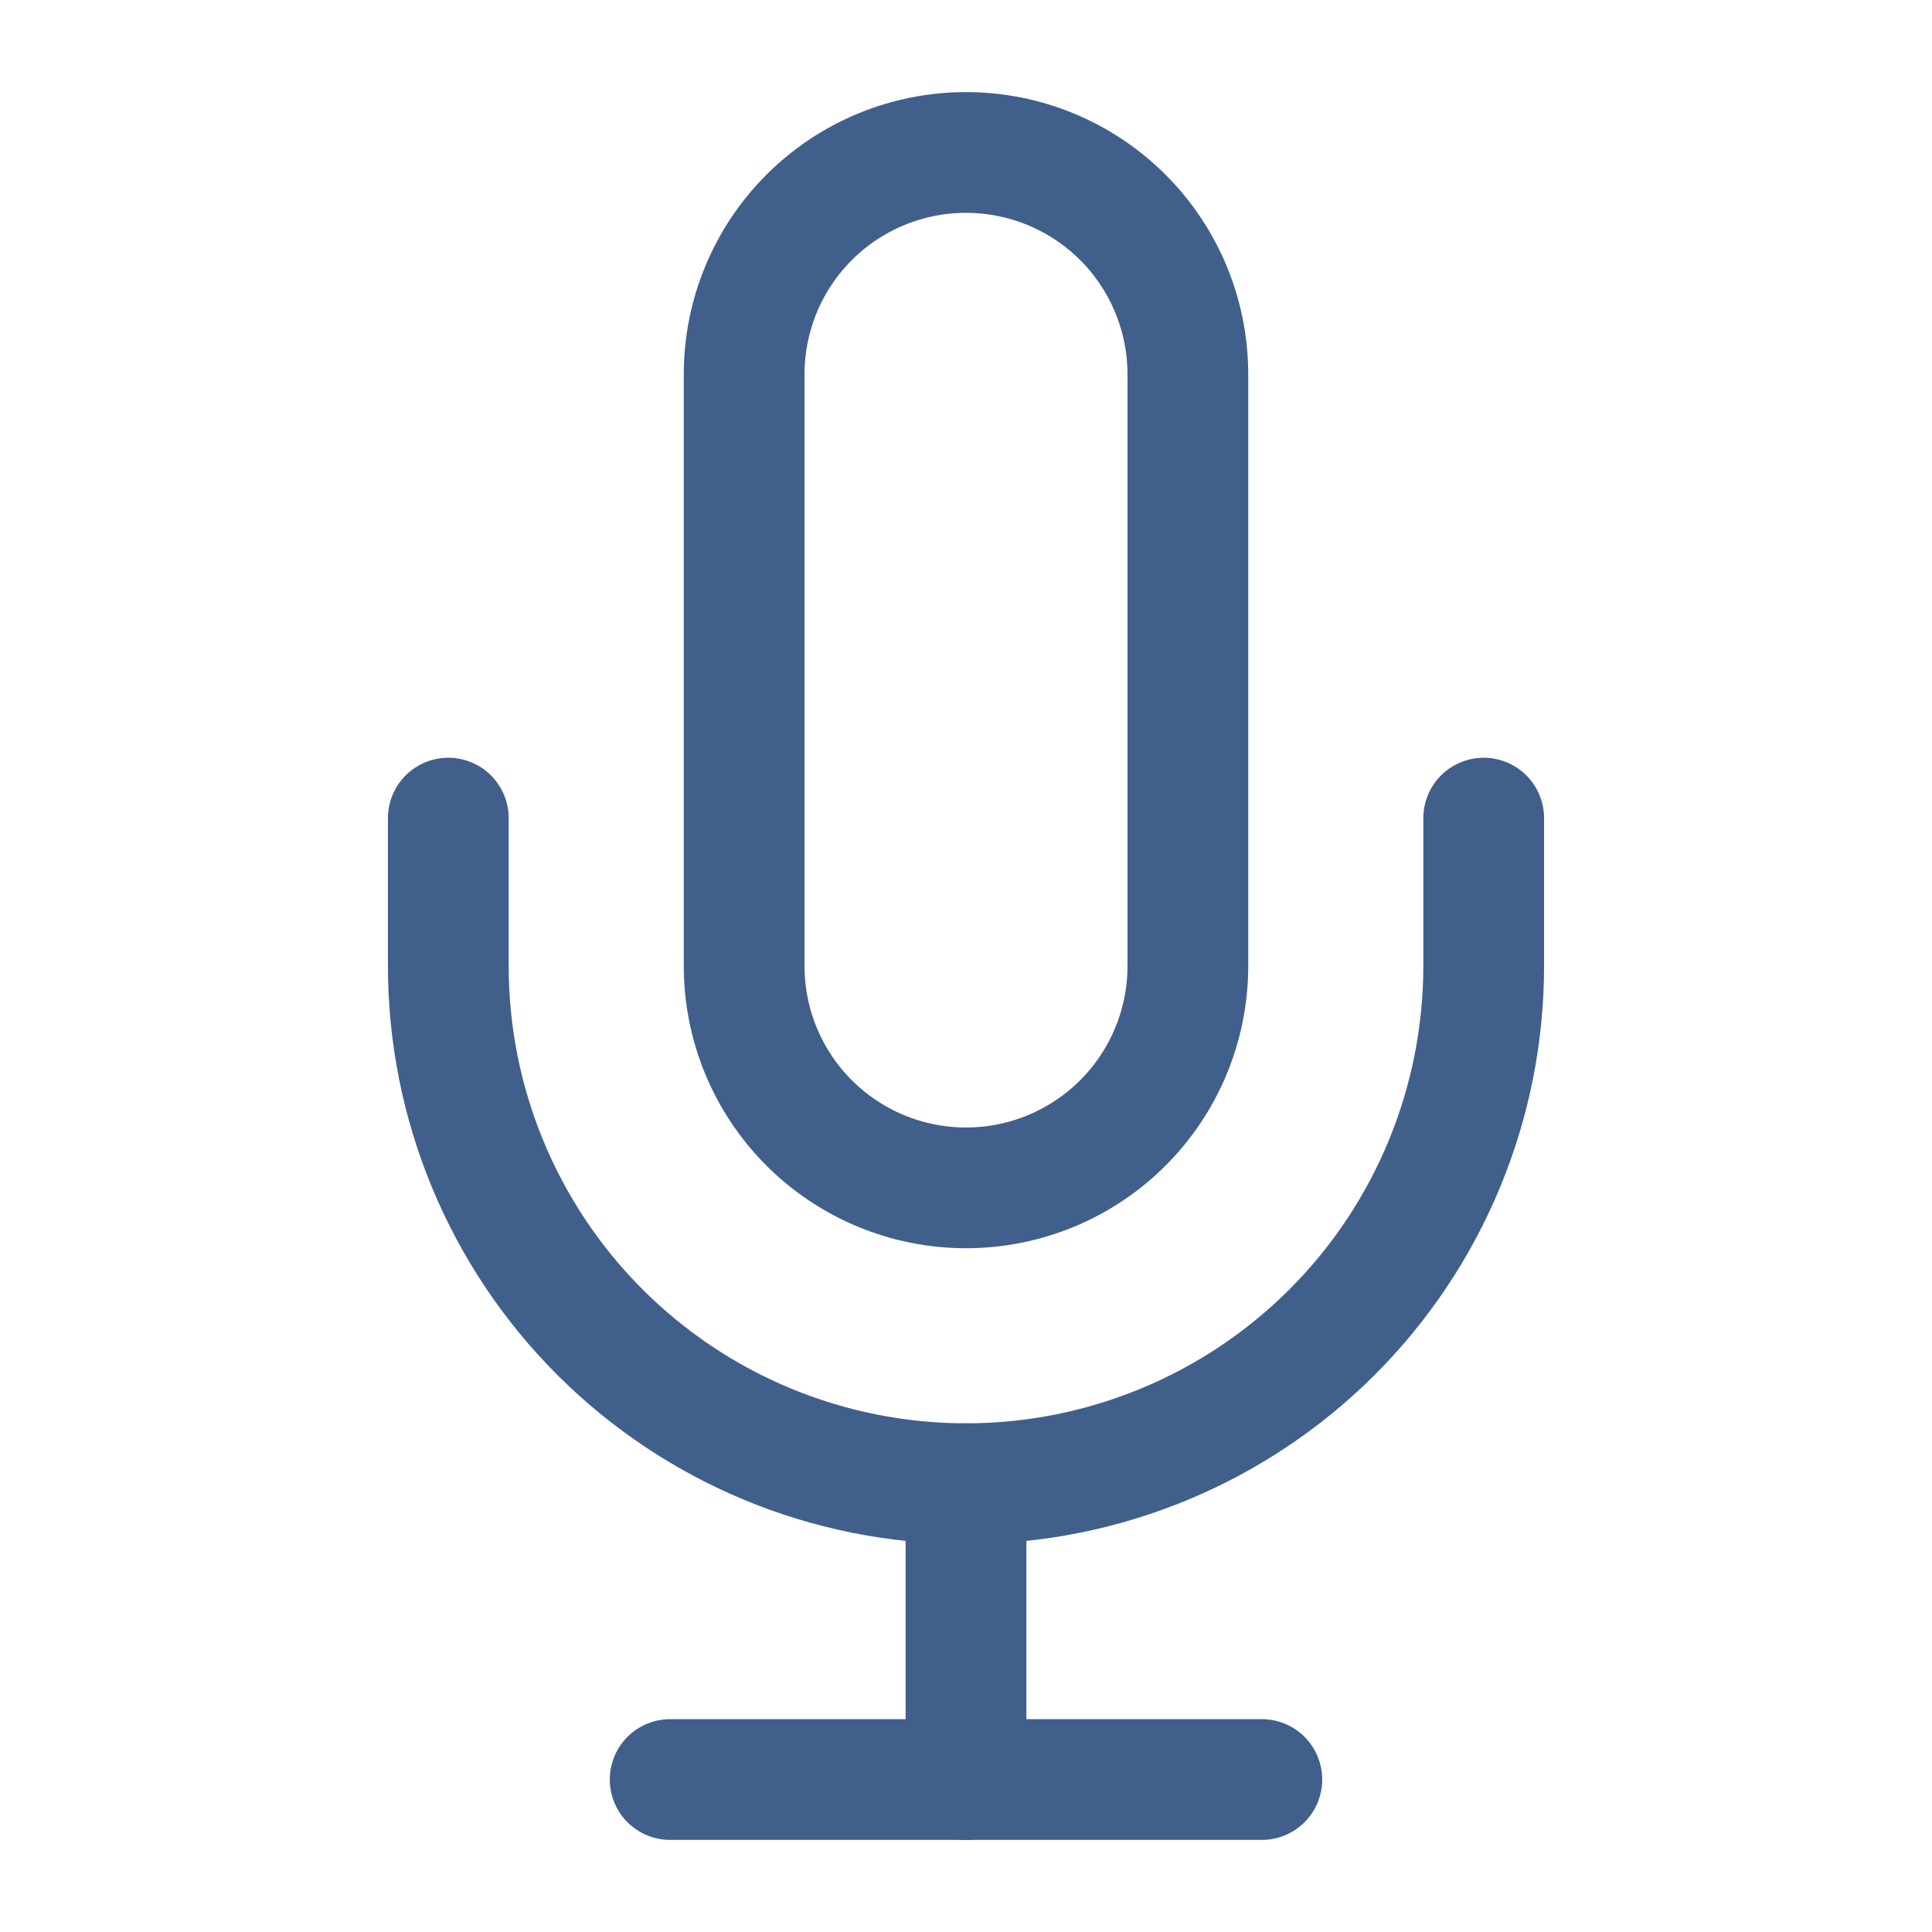 <svg width="24" height="24" viewBox="0 0 24 24" fill="none" xmlns="http://www.w3.org/2000/svg">
<path d="M12 1.894C11.269 1.894 10.568 2.184 10.051 2.701C9.534 3.218 9.244 3.919 9.244 4.65V12C9.244 12.731 9.534 13.432 10.051 13.949C10.568 14.466 11.269 14.756 12 14.756C12.731 14.756 13.432 14.466 13.949 13.949C14.466 13.432 14.756 12.731 14.756 12V4.65C14.756 3.919 14.466 3.218 13.949 2.701C13.432 2.184 12.731 1.894 12 1.894V1.894Z" stroke="#415F8B" stroke-width="1.5" stroke-linecap="round" stroke-linejoin="round"/>
<path d="M18.431 10.163V12C18.431 13.706 17.754 15.342 16.548 16.548C15.341 17.754 13.706 18.431 12 18.431C10.294 18.431 8.659 17.754 7.452 16.548C6.246 15.342 5.569 13.706 5.569 12V10.163" stroke="#415F8B" stroke-width="1.5" stroke-linecap="round" stroke-linejoin="round"/>
<path d="M12 18.431V22.106" stroke="#415F8B" stroke-width="1.5" stroke-linecap="round" stroke-linejoin="round"/>
<path d="M8.325 22.106H15.675" stroke="#415F8B" stroke-width="1.5" stroke-linecap="round" stroke-linejoin="round"/>
</svg>
